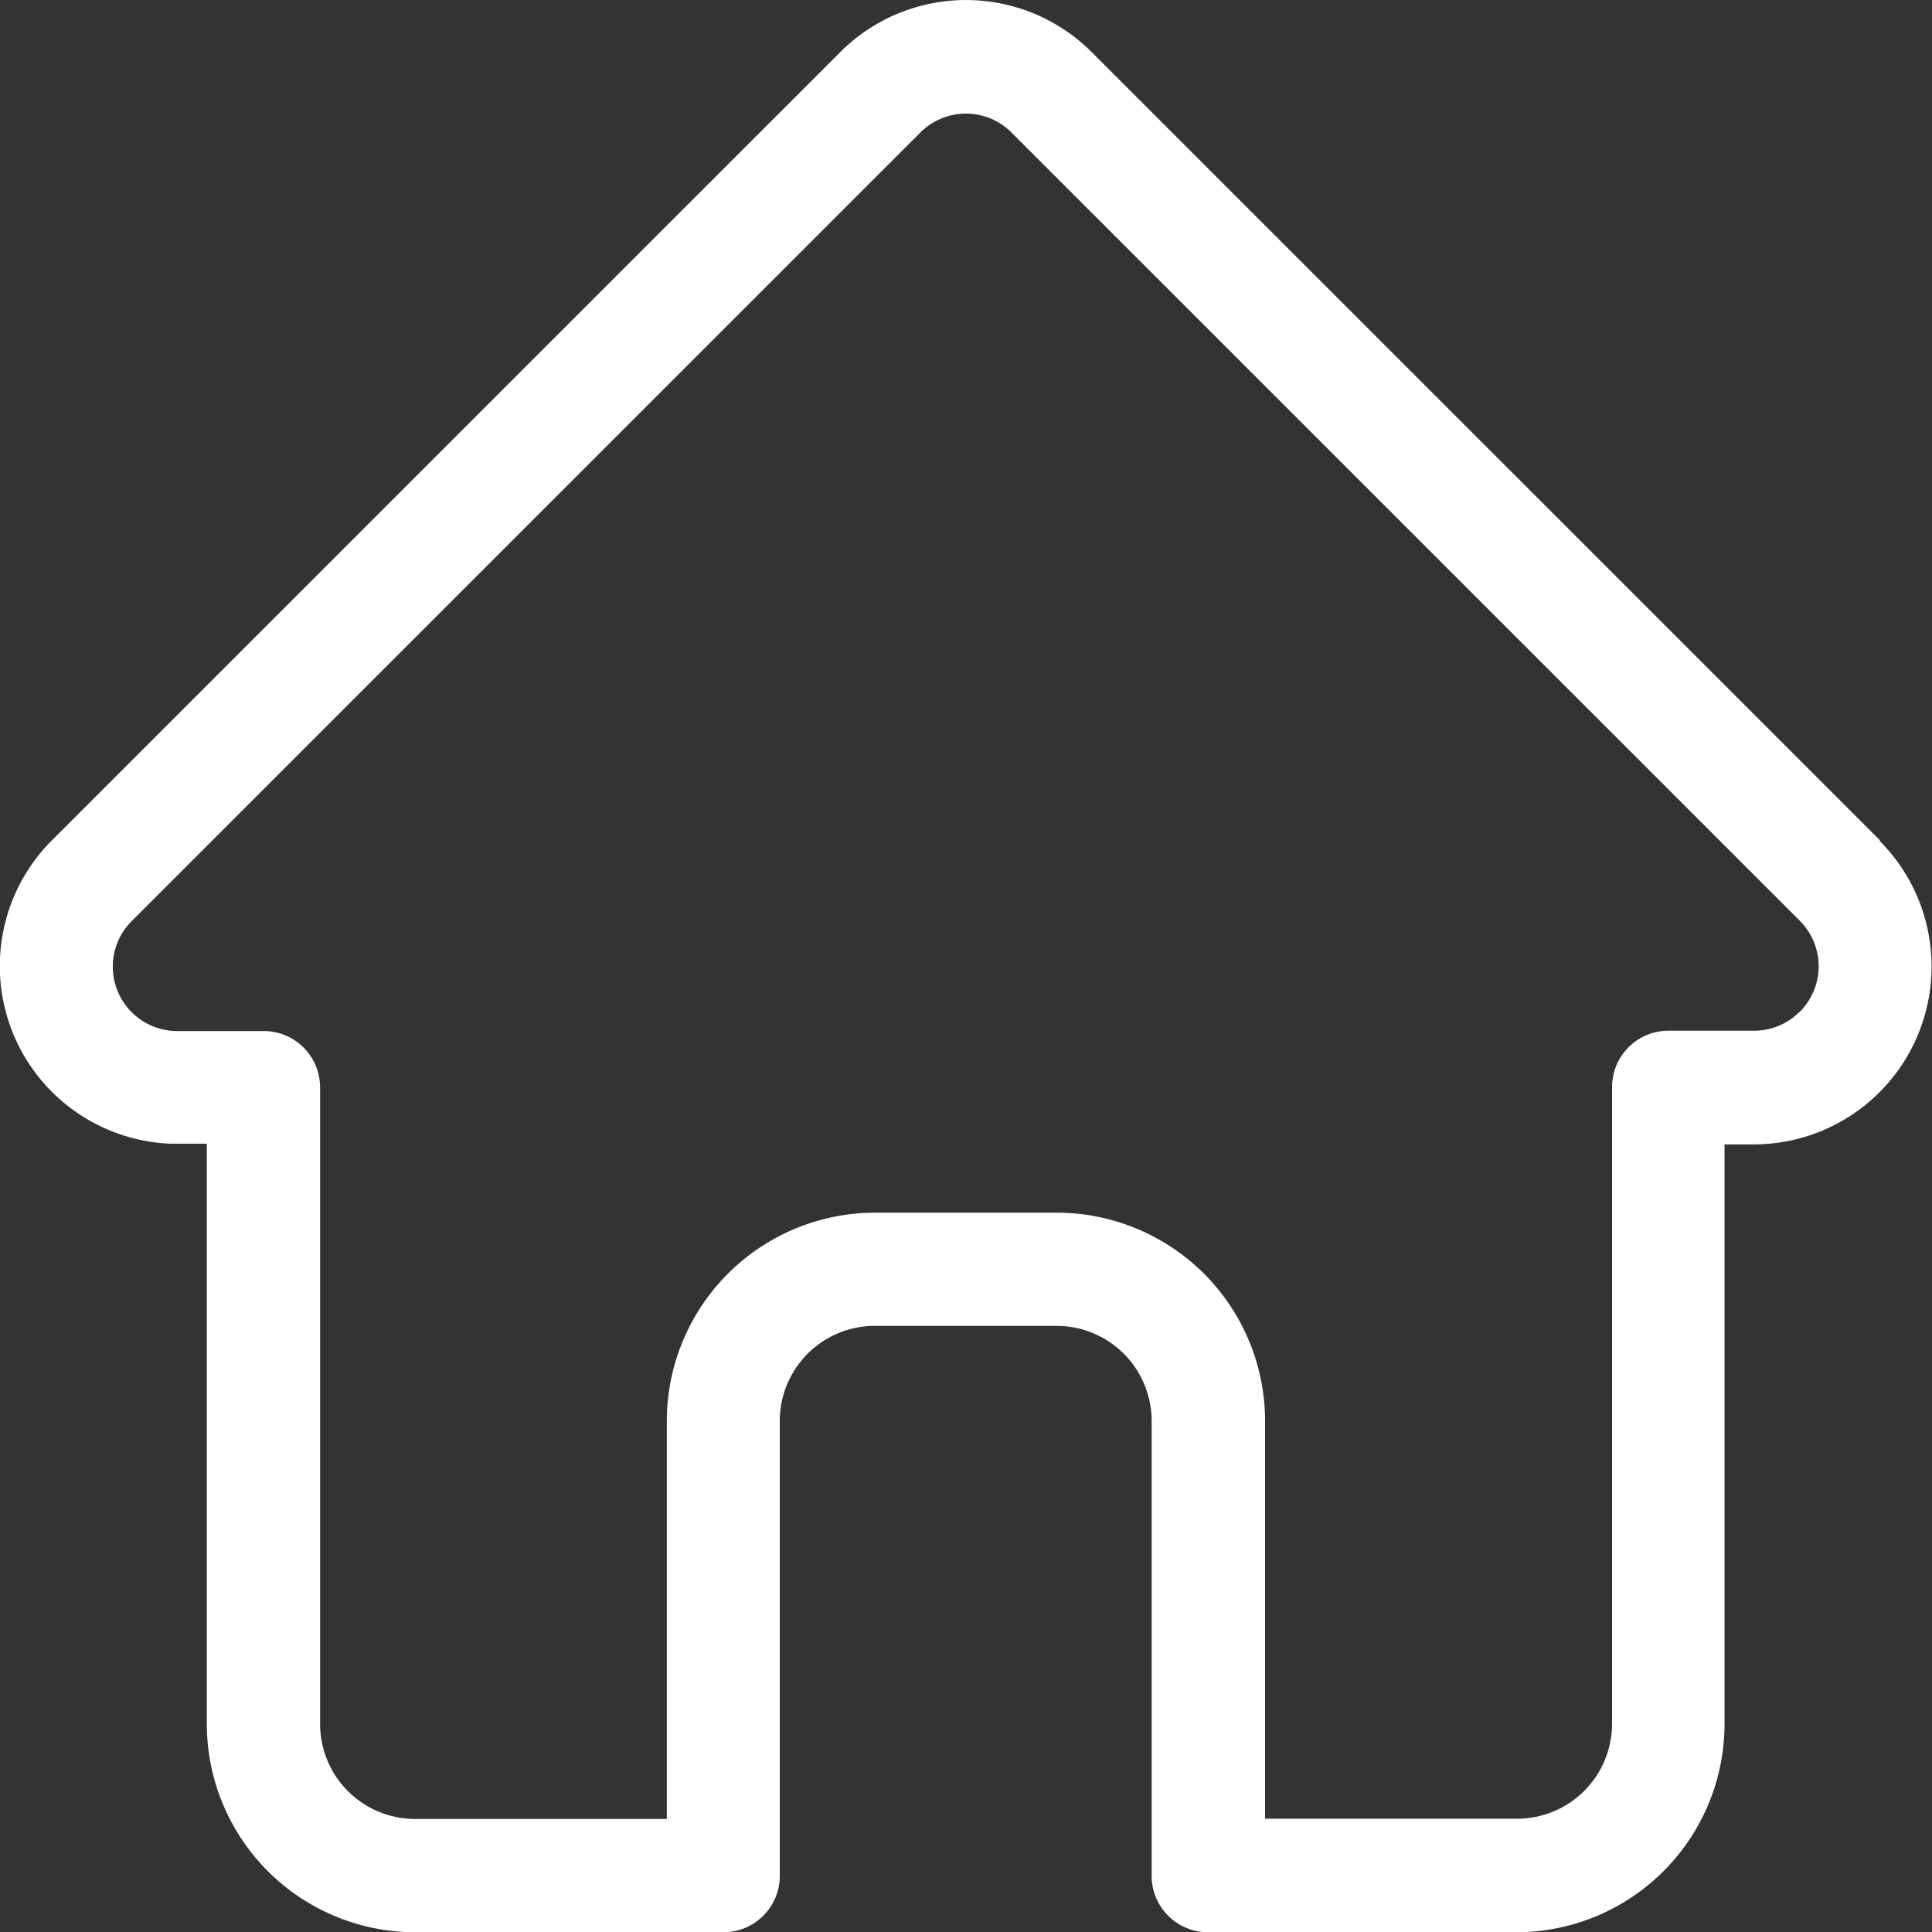 <svg xmlns="http://www.w3.org/2000/svg" width="23.998" height="24" viewBox="0 0 23.998 24">
  <rect x="0" y="0" width="23.998" height="24" fill="#333333" stroke="none"/>
  <path id="home-run_4_" data-name="home-run (4)" d="M23.853,10.438l0,0L14.061.647a2.209,2.209,0,0,0-3.125,0L1.151,10.431l-.01.01a2.208,2.208,0,0,0,1.47,3.764c.023,0,.045,0,.068,0h.39v7.2A2.589,2.589,0,0,0,5.656,24h3.83a.7.7,0,0,0,.7-.7V17.648a1.181,1.181,0,0,1,1.18-1.18h2.259a1.181,1.181,0,0,1,1.18,1.18V23.3a.7.7,0,0,0,.7.7h3.83a2.589,2.589,0,0,0,2.586-2.586v-7.2h.362a2.21,2.21,0,0,0,1.564-3.771Zm-1,2.129a.8.8,0,0,1-.568.235H21.224a.7.7,0,0,0-.7.7v7.908a1.181,1.181,0,0,1-1.18,1.18H16.214V17.648a2.589,2.589,0,0,0-2.586-2.586H11.369a2.589,2.589,0,0,0-2.586,2.586v4.945H5.656a1.181,1.181,0,0,1-1.18-1.18V13.506a.7.7,0,0,0-.7-.7H2.693a.8.8,0,0,1-.553-1.37h0l9.79-9.789a.8.8,0,0,1,1.136,0l9.788,9.787,0,0a.8.8,0,0,1,0,1.135Zm0,0" transform="translate(-0.5 0.001)" fill="#fff"/>
</svg>
